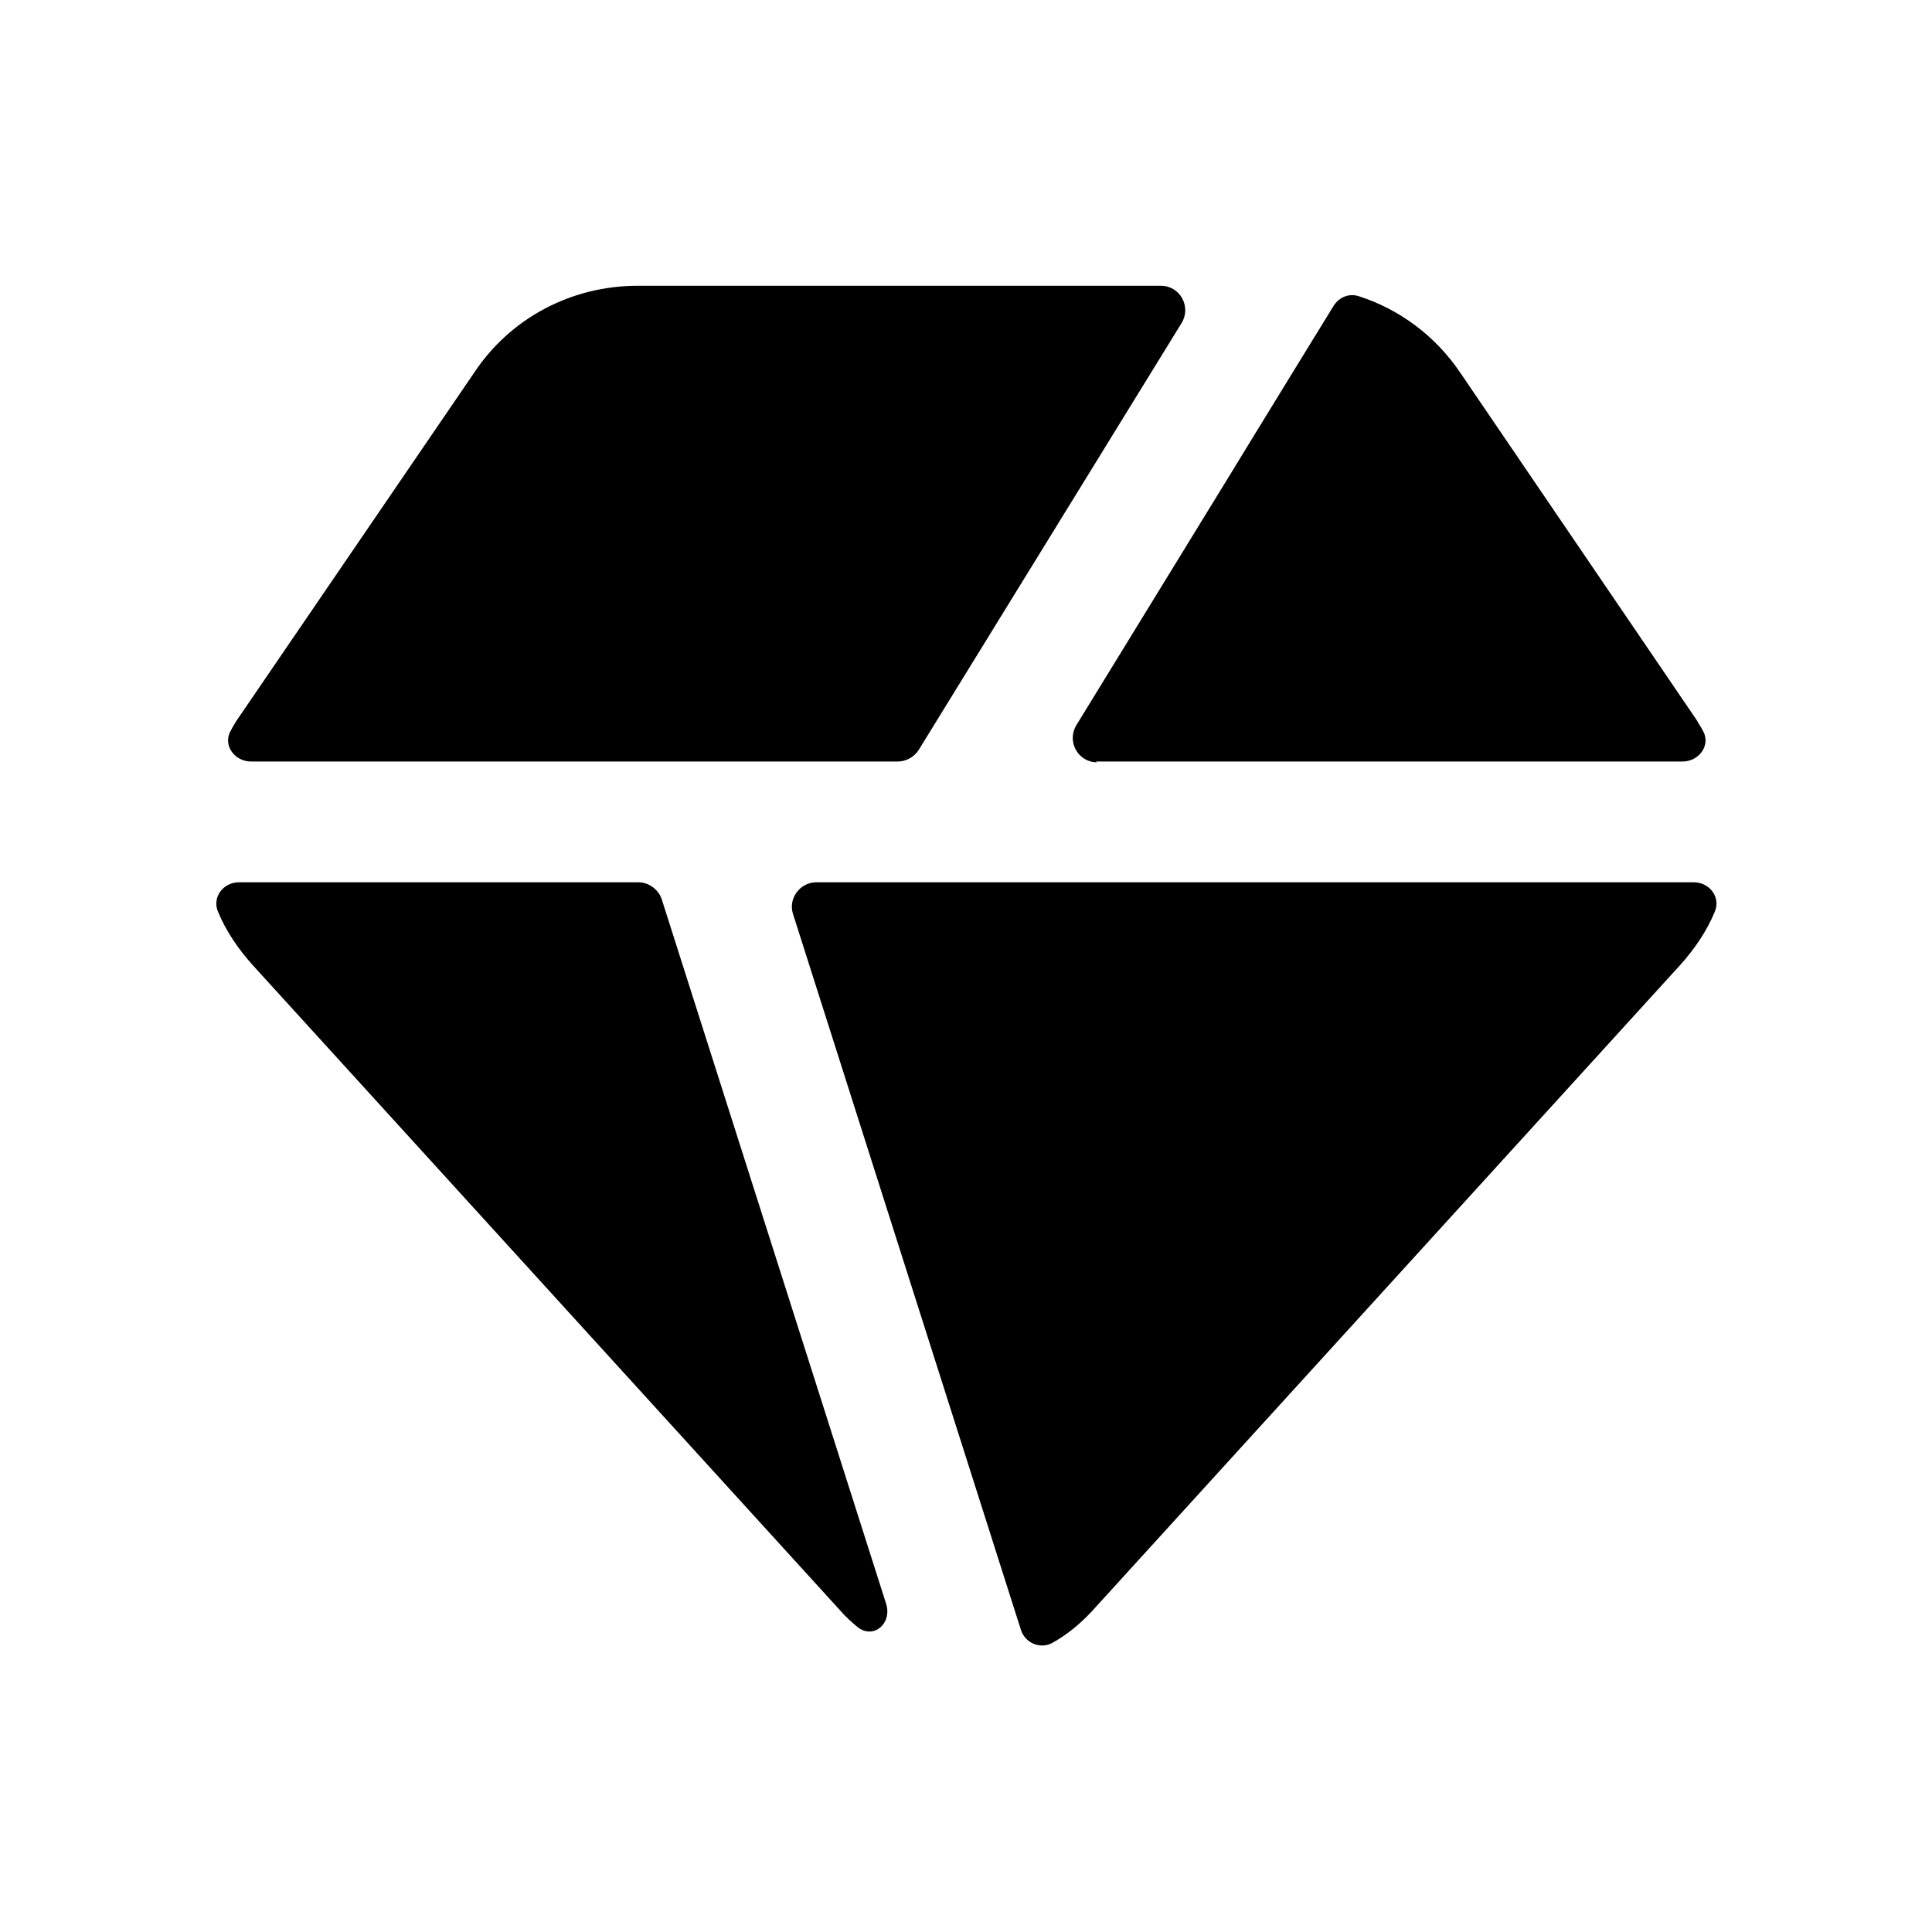 <svg width="24" height="24" viewBox="0 0 24 24" fill="none" xmlns="http://www.w3.org/2000/svg">
<path fill-rule="evenodd" clip-rule="evenodd" d="M11.15 9.46H3.12C2.91 9.46 2.76 9.25 2.87 9.07C2.89 9.03 2.94 8.95 2.94 8.95L5.89 4.63C6.34 3.95 7.1 3.55 7.92 3.55H14.42C14.66 3.55 14.8 3.81 14.68 4.01L11.41 9.32C11.35 9.41 11.25 9.46 11.15 9.46ZM20.9 9.46H13.61L13.63 9.47C13.39 9.47 13.25 9.21 13.37 9.01C13.948 8.069 14.702 6.839 15.344 5.793L15.345 5.791L15.345 5.79C15.89 4.901 16.353 4.145 16.56 3.81C16.63 3.69 16.76 3.64 16.88 3.68C17.38 3.84 17.83 4.17 18.14 4.63L21.08 8.95C21.09 8.97 21.102 8.99 21.115 9.01C21.127 9.03 21.14 9.05 21.15 9.07C21.26 9.25 21.11 9.46 20.9 9.46ZM21.03 10.96H10.14C9.94 10.96 9.79 11.16 9.85 11.35L12.68 20.24C12.73 20.41 12.92 20.49 13.07 20.41C13.25 20.31 13.41 20.18 13.56 20.02L20.87 11.99C21.05 11.79 21.2 11.57 21.3 11.33C21.38 11.15 21.24 10.96 21.04 10.96H21.03ZM7.93 10.96C8.06 10.96 8.18 11.05 8.22 11.17L11.01 19.93C11.08 20.17 10.85 20.37 10.65 20.21L10.65 20.21C10.58 20.15 10.51 20.09 10.45 20.02L3.14 11.99C2.96 11.79 2.81 11.57 2.71 11.33C2.63 11.15 2.77 10.96 2.97 10.96H7.93Z" fill="black"/>
</svg>
